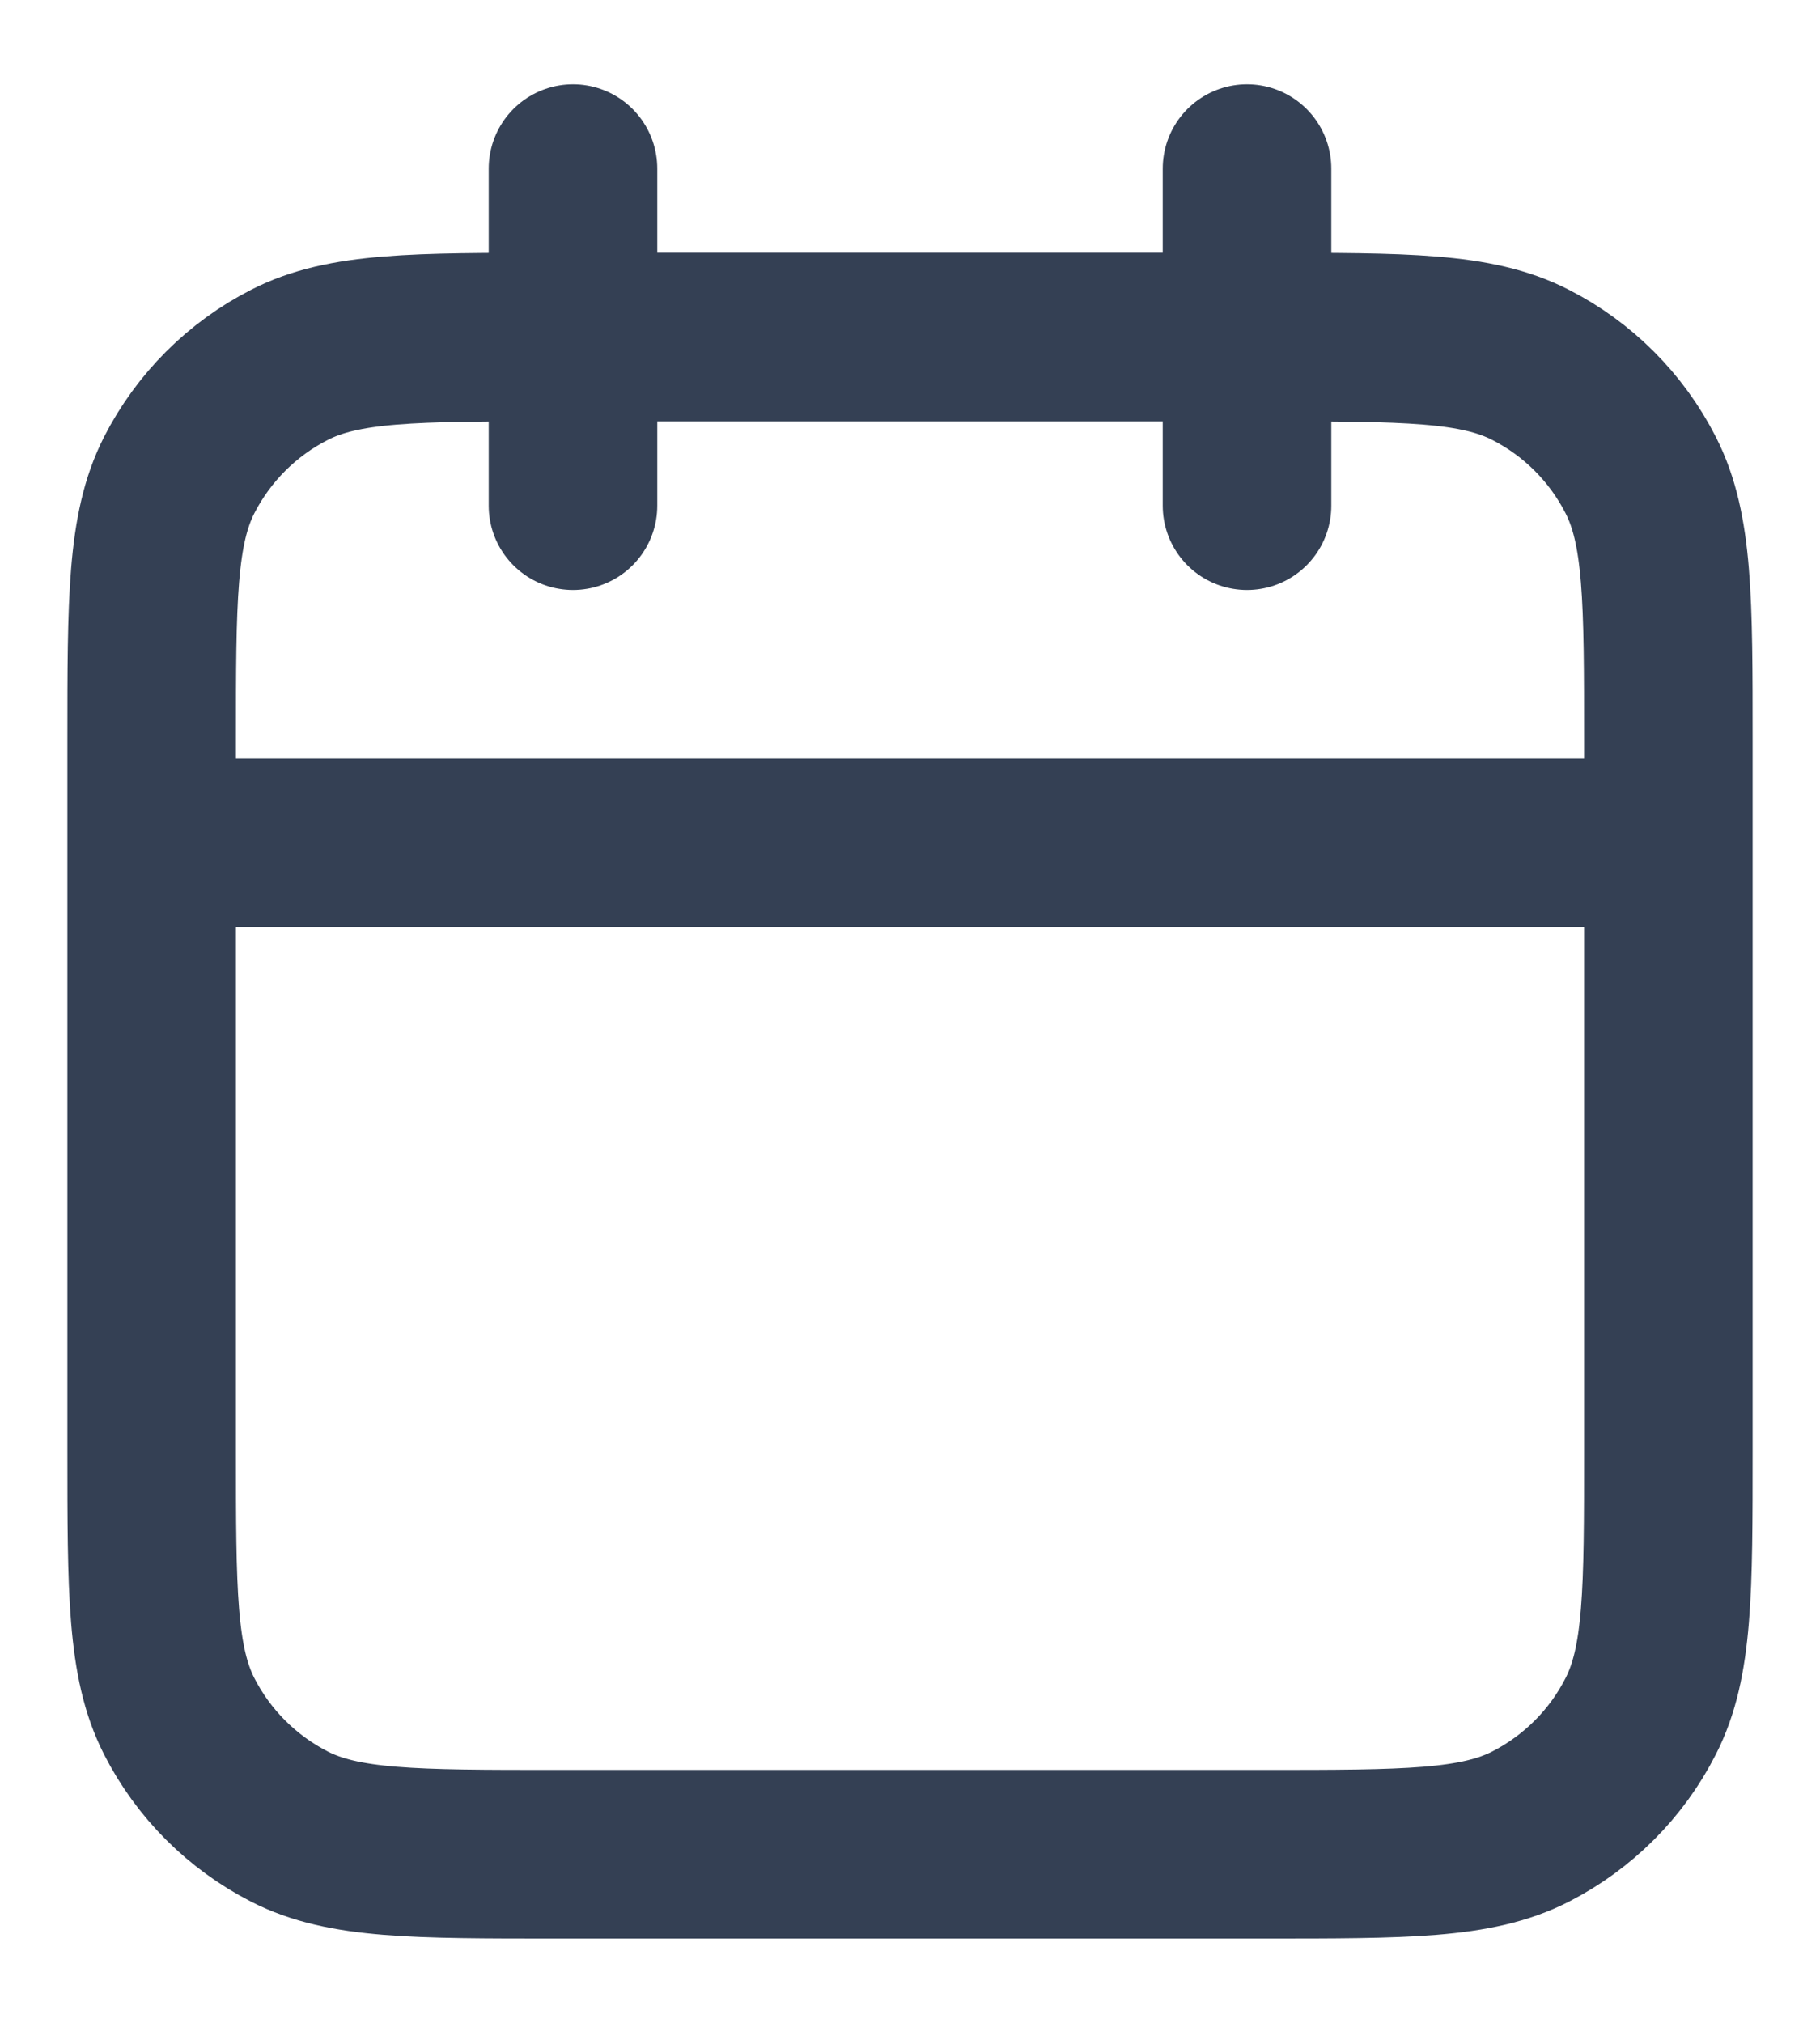 <svg width="18" height="20" viewBox="0 0 18 20" fill="none" xmlns="http://www.w3.org/2000/svg">
<path d="M16.5 8.333H1.5M12.333 1.667V5M5.667 1.667V5M5.5 18.333H12.5C13.9 18.333 14.6 18.333 15.135 18.061C15.605 17.821 15.988 17.439 16.227 16.968C16.5 16.433 16.5 15.733 16.5 14.333V7.333C16.5 5.933 16.5 5.233 16.227 4.698C15.988 4.228 15.605 3.845 15.135 3.606C14.6 3.333 13.9 3.333 12.5 3.333H5.5C4.1 3.333 3.4 3.333 2.865 3.606C2.395 3.845 2.012 4.228 1.772 4.698C1.5 5.233 1.5 5.933 1.5 7.333V14.333C1.5 15.733 1.5 16.433 1.772 16.968C2.012 17.439 2.395 17.821 2.865 18.061C3.4 18.333 4.1 18.333 5.5 18.333Z" stroke="#344054" stroke-width="1.667" stroke-linecap="round" stroke-linejoin="round"/>
</svg>
